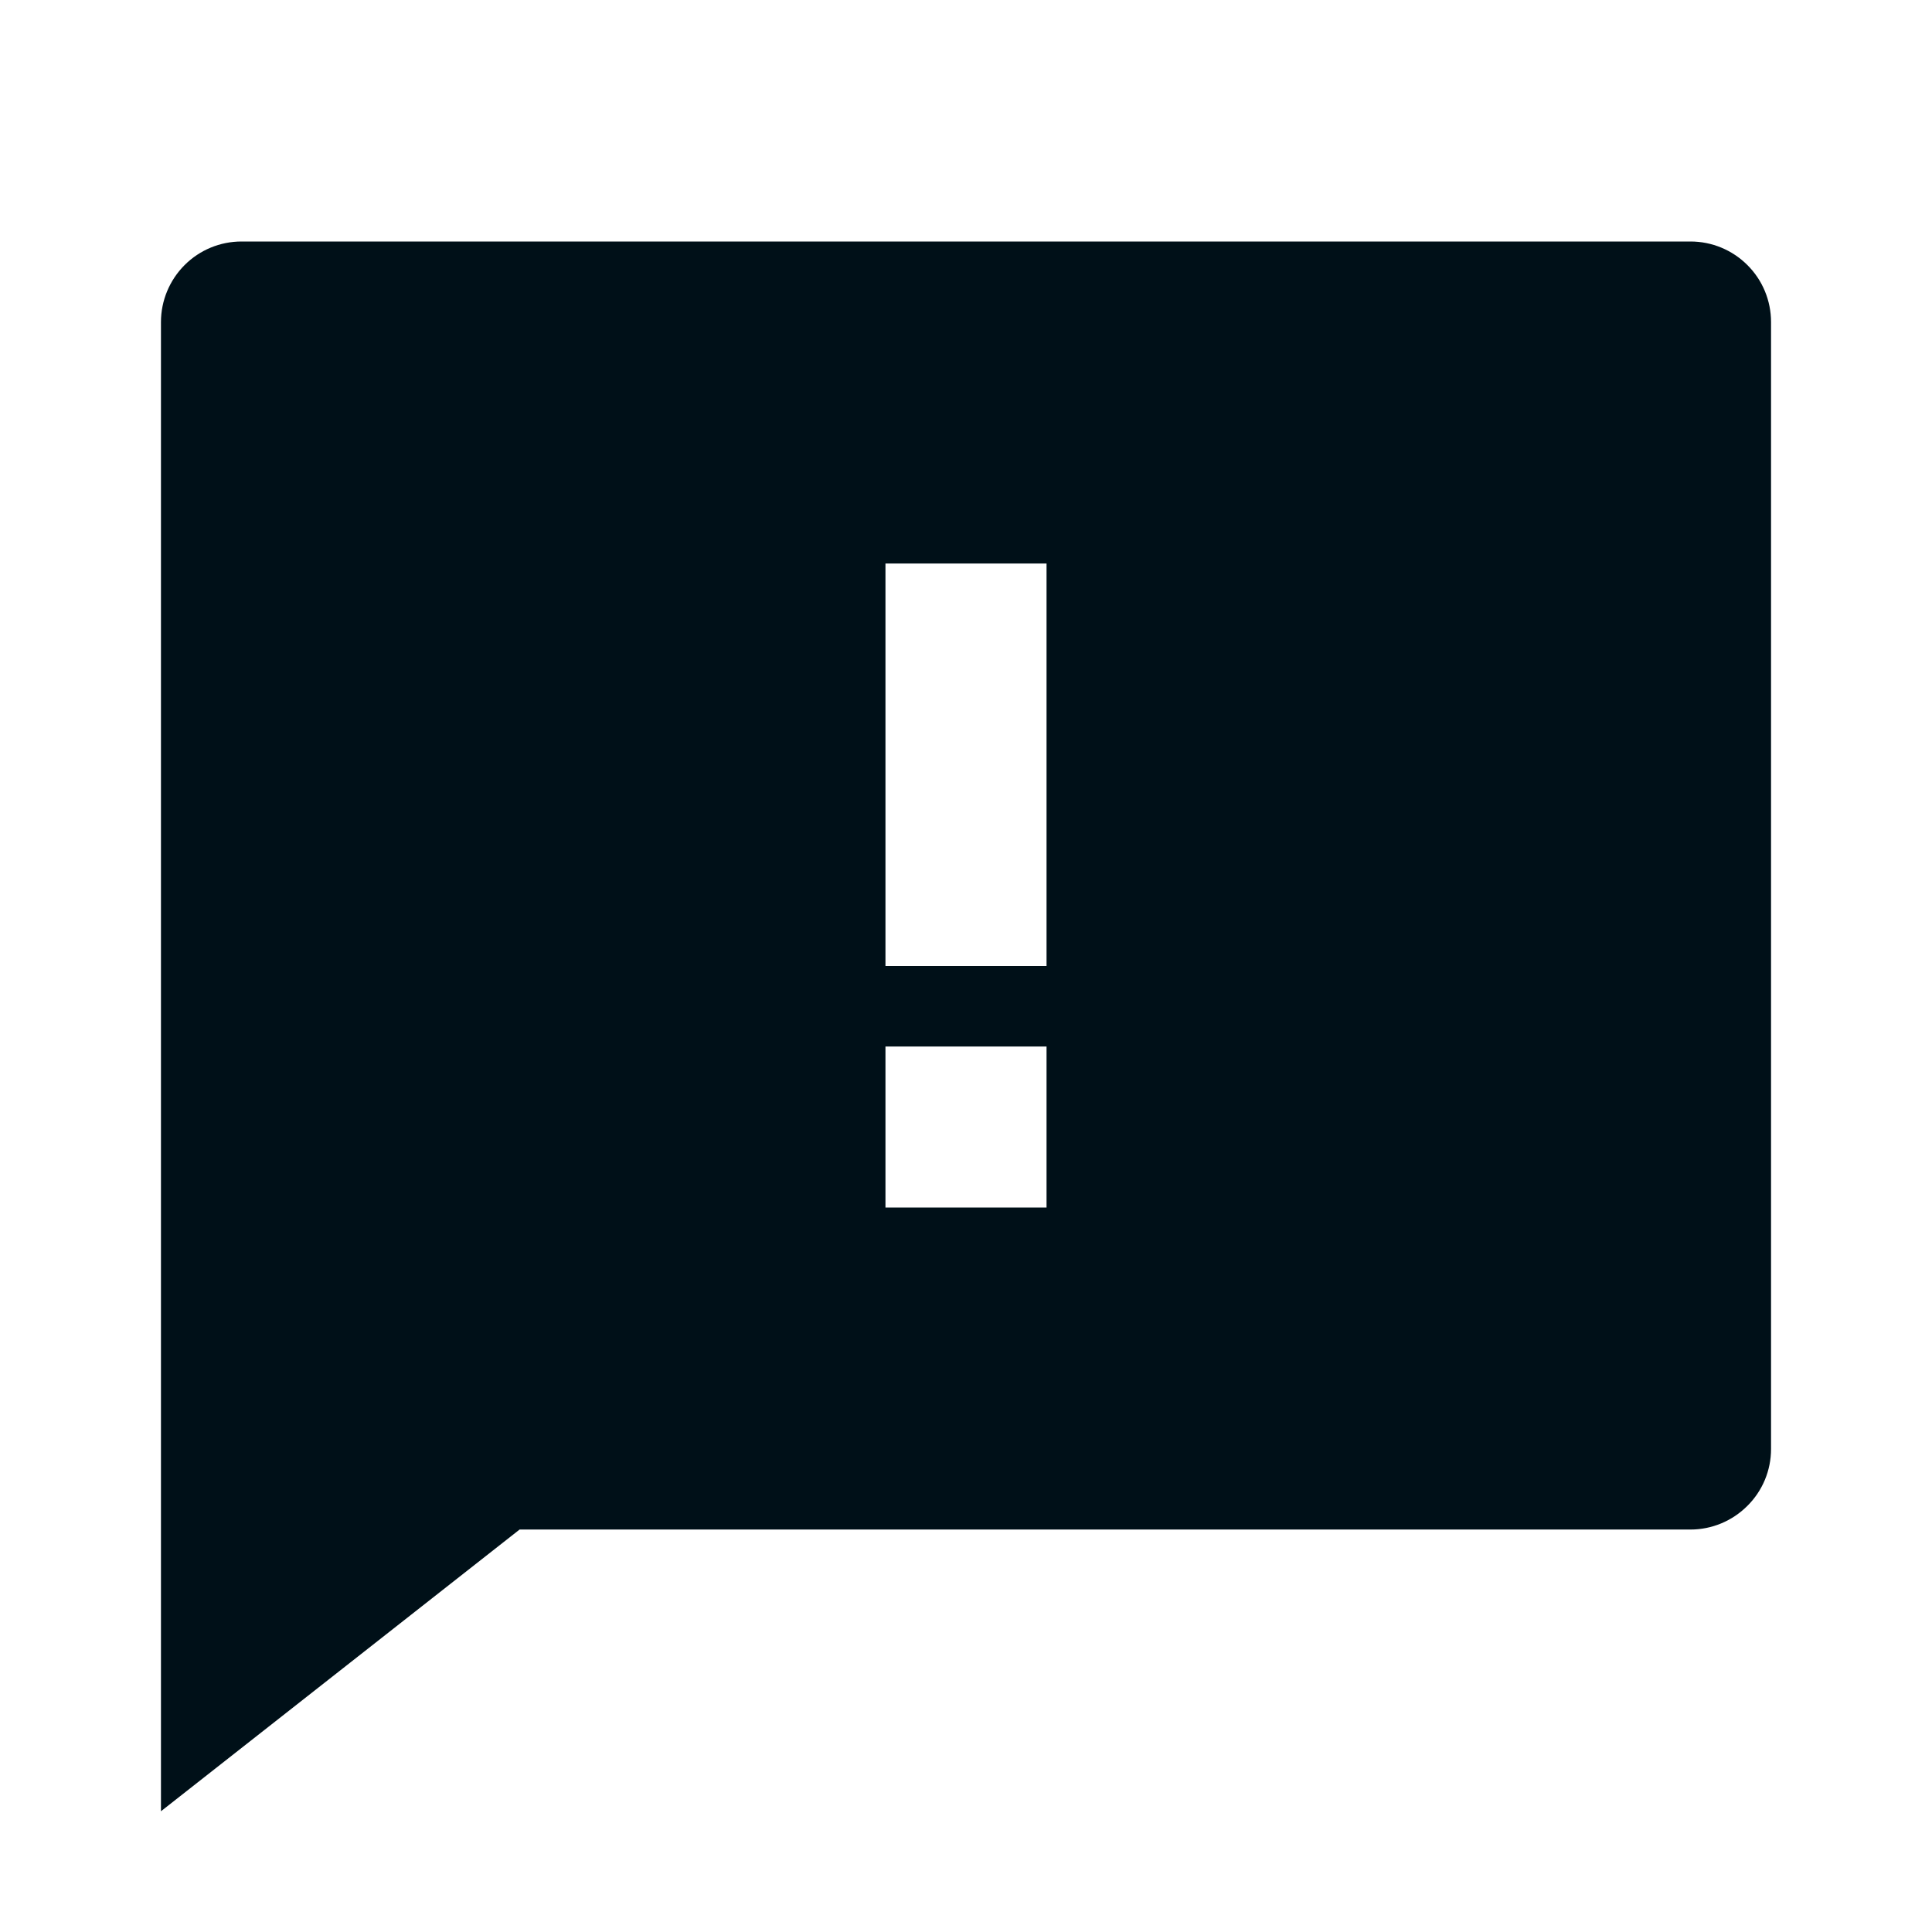 <svg width="16" height="16" viewBox="0 0 16 16" fill="none" xmlns="http://www.w3.org/2000/svg">
<path d="M4.303 12.667L1.333 15V2.667C1.333 2.49 1.404 2.32 1.529 2.195C1.654 2.07 1.823 2 2 2H14C14.177 2 14.346 2.07 14.471 2.195C14.597 2.32 14.667 2.49 14.667 2.667V12C14.667 12.177 14.597 12.346 14.471 12.471C14.346 12.596 14.177 12.667 14 12.667H4.303ZM7.333 8.667V10H8.667V8.667H7.333ZM7.333 4.667V8H8.667V4.667H7.333Z" fill="#001018"/>
</svg>
